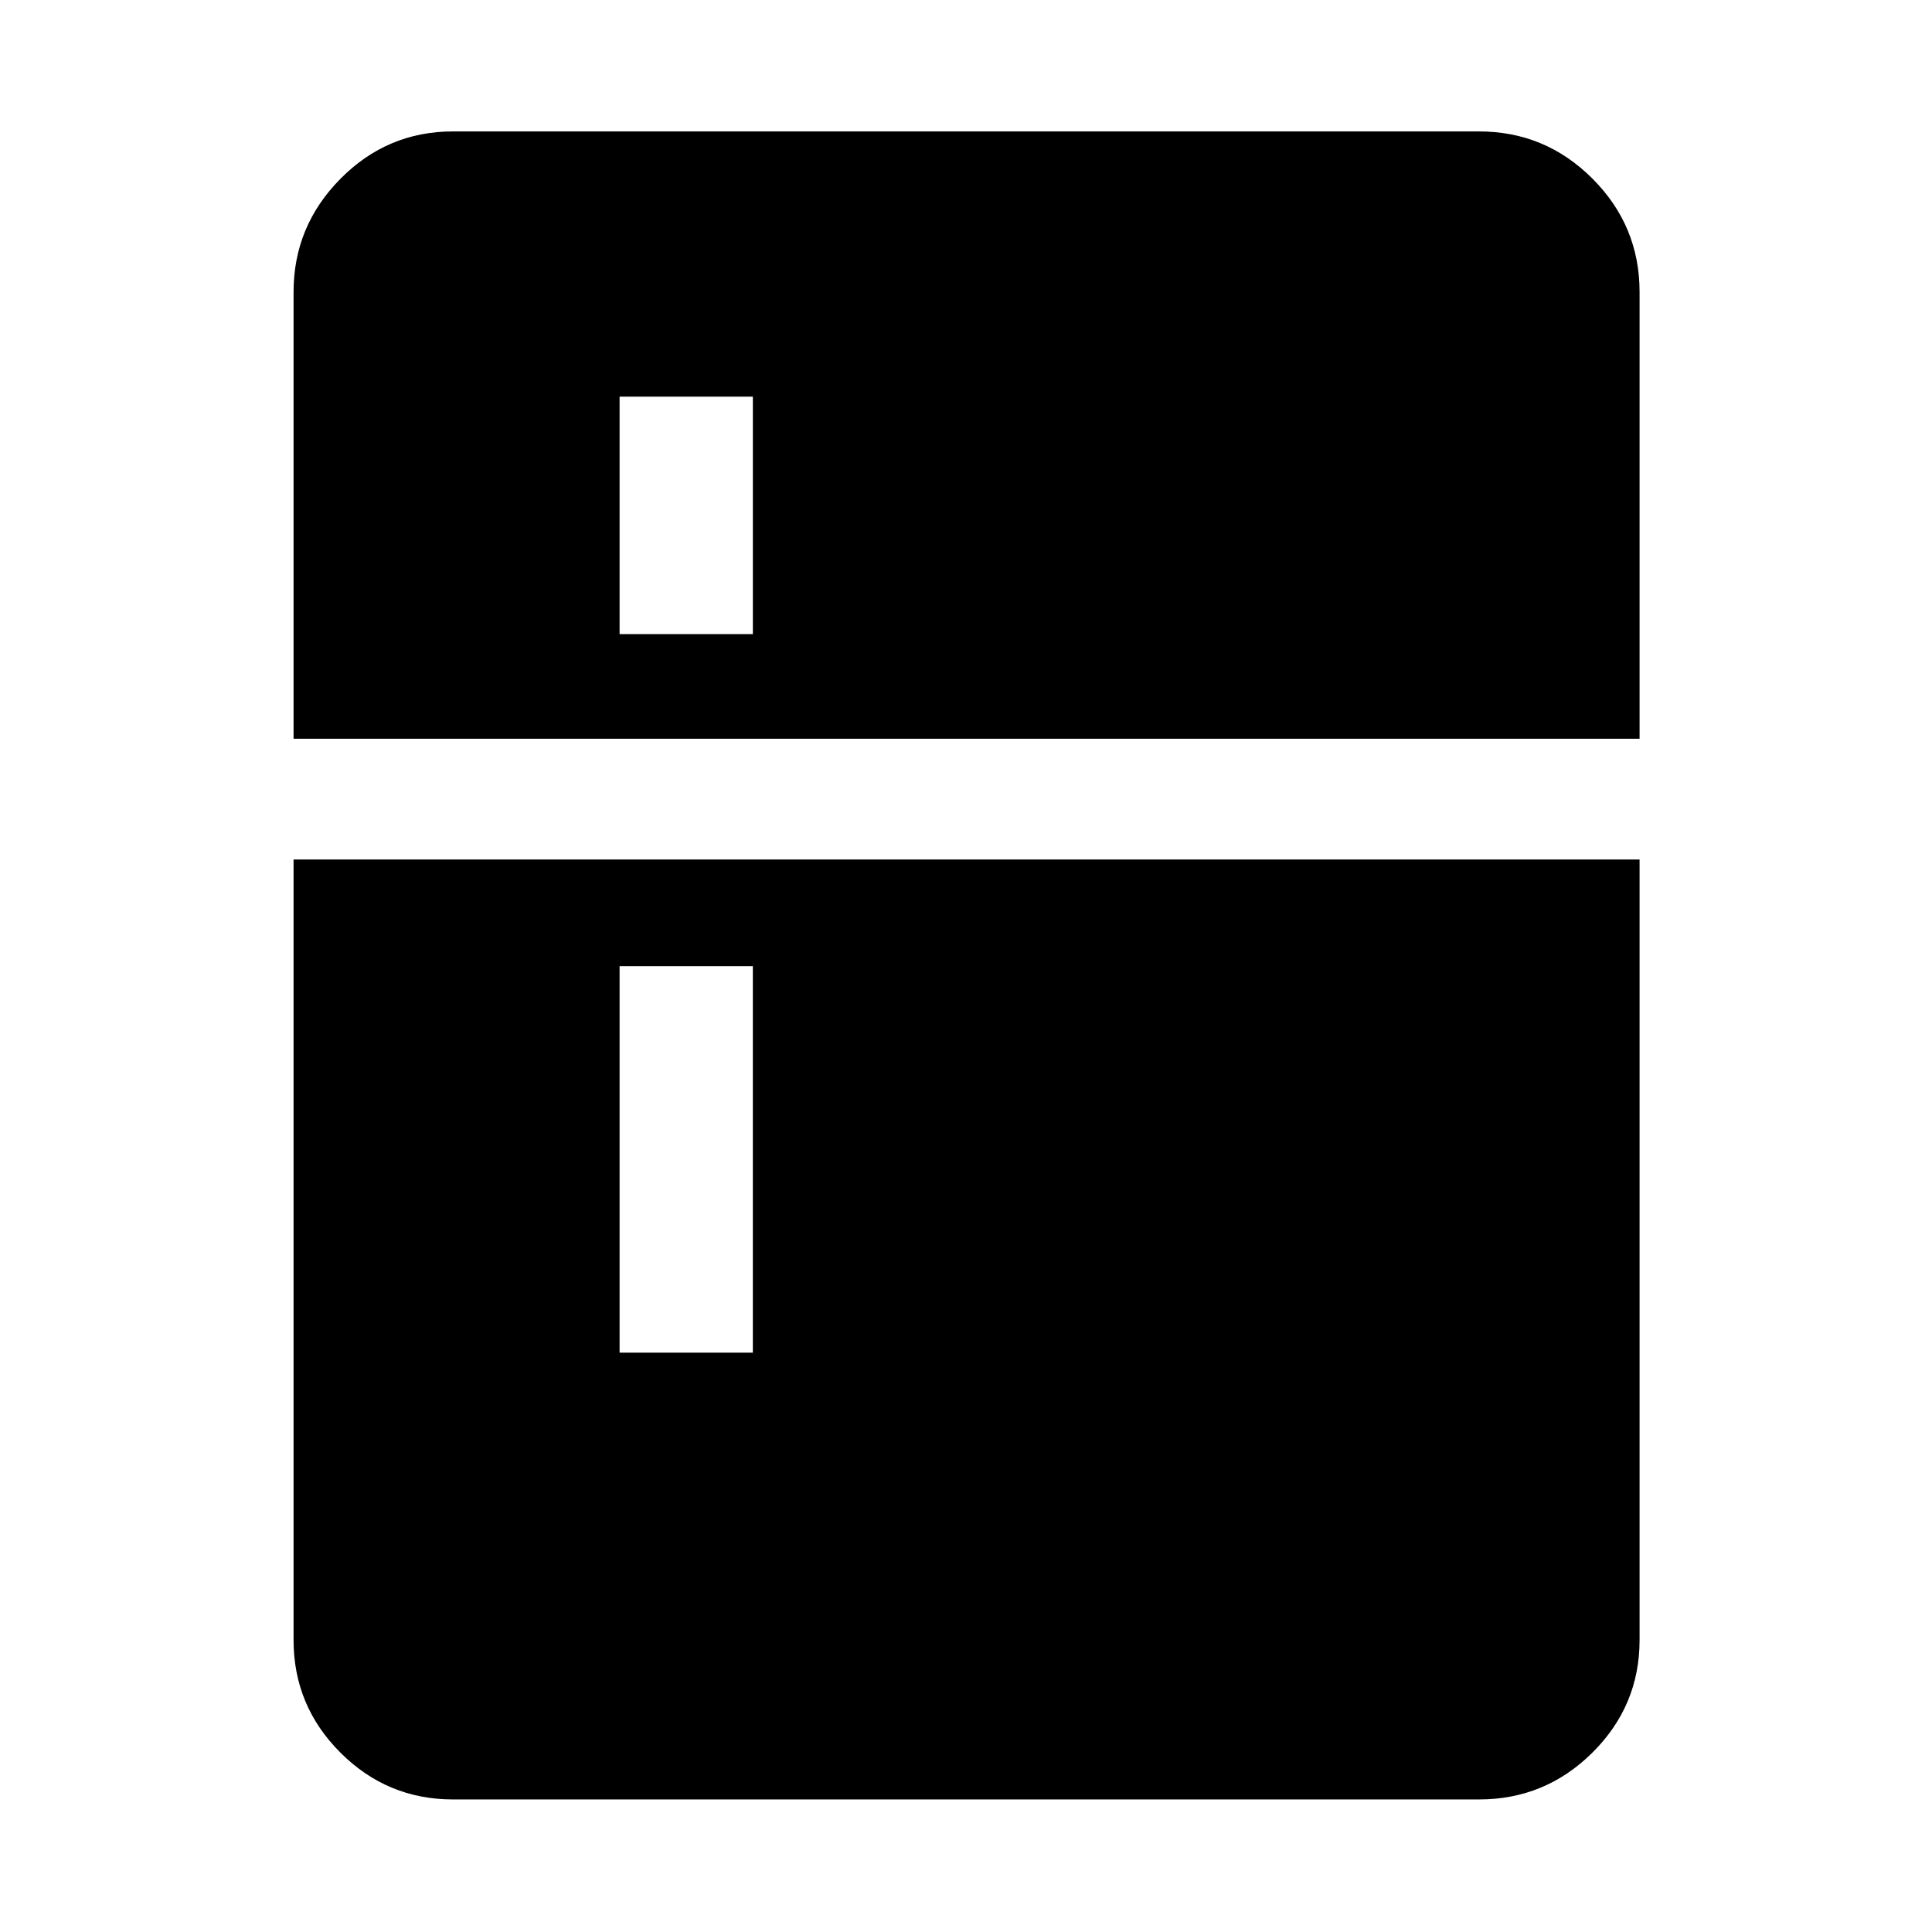 <svg xmlns="http://www.w3.org/2000/svg" width="48" height="48" viewBox="0 96 960 960"><path d="M307.87 411.087h66.217v-118H307.87v118Zm0 357.043h66.217V576.087H307.87V768.13Zm-82.783 222.001q-32.677 0-55.948-23.27-23.27-23.271-23.27-55.948V523.087h668.827v387.826q0 32.677-23.436 55.948-23.437 23.27-56.347 23.27H225.087Zm-79.218-527.044v-222q0-32.663 23.27-56.223 23.271-23.56 55.948-23.56h509.826q32.91 0 56.347 23.436 23.436 23.437 23.436 56.347v222H145.869Z"/></svg>